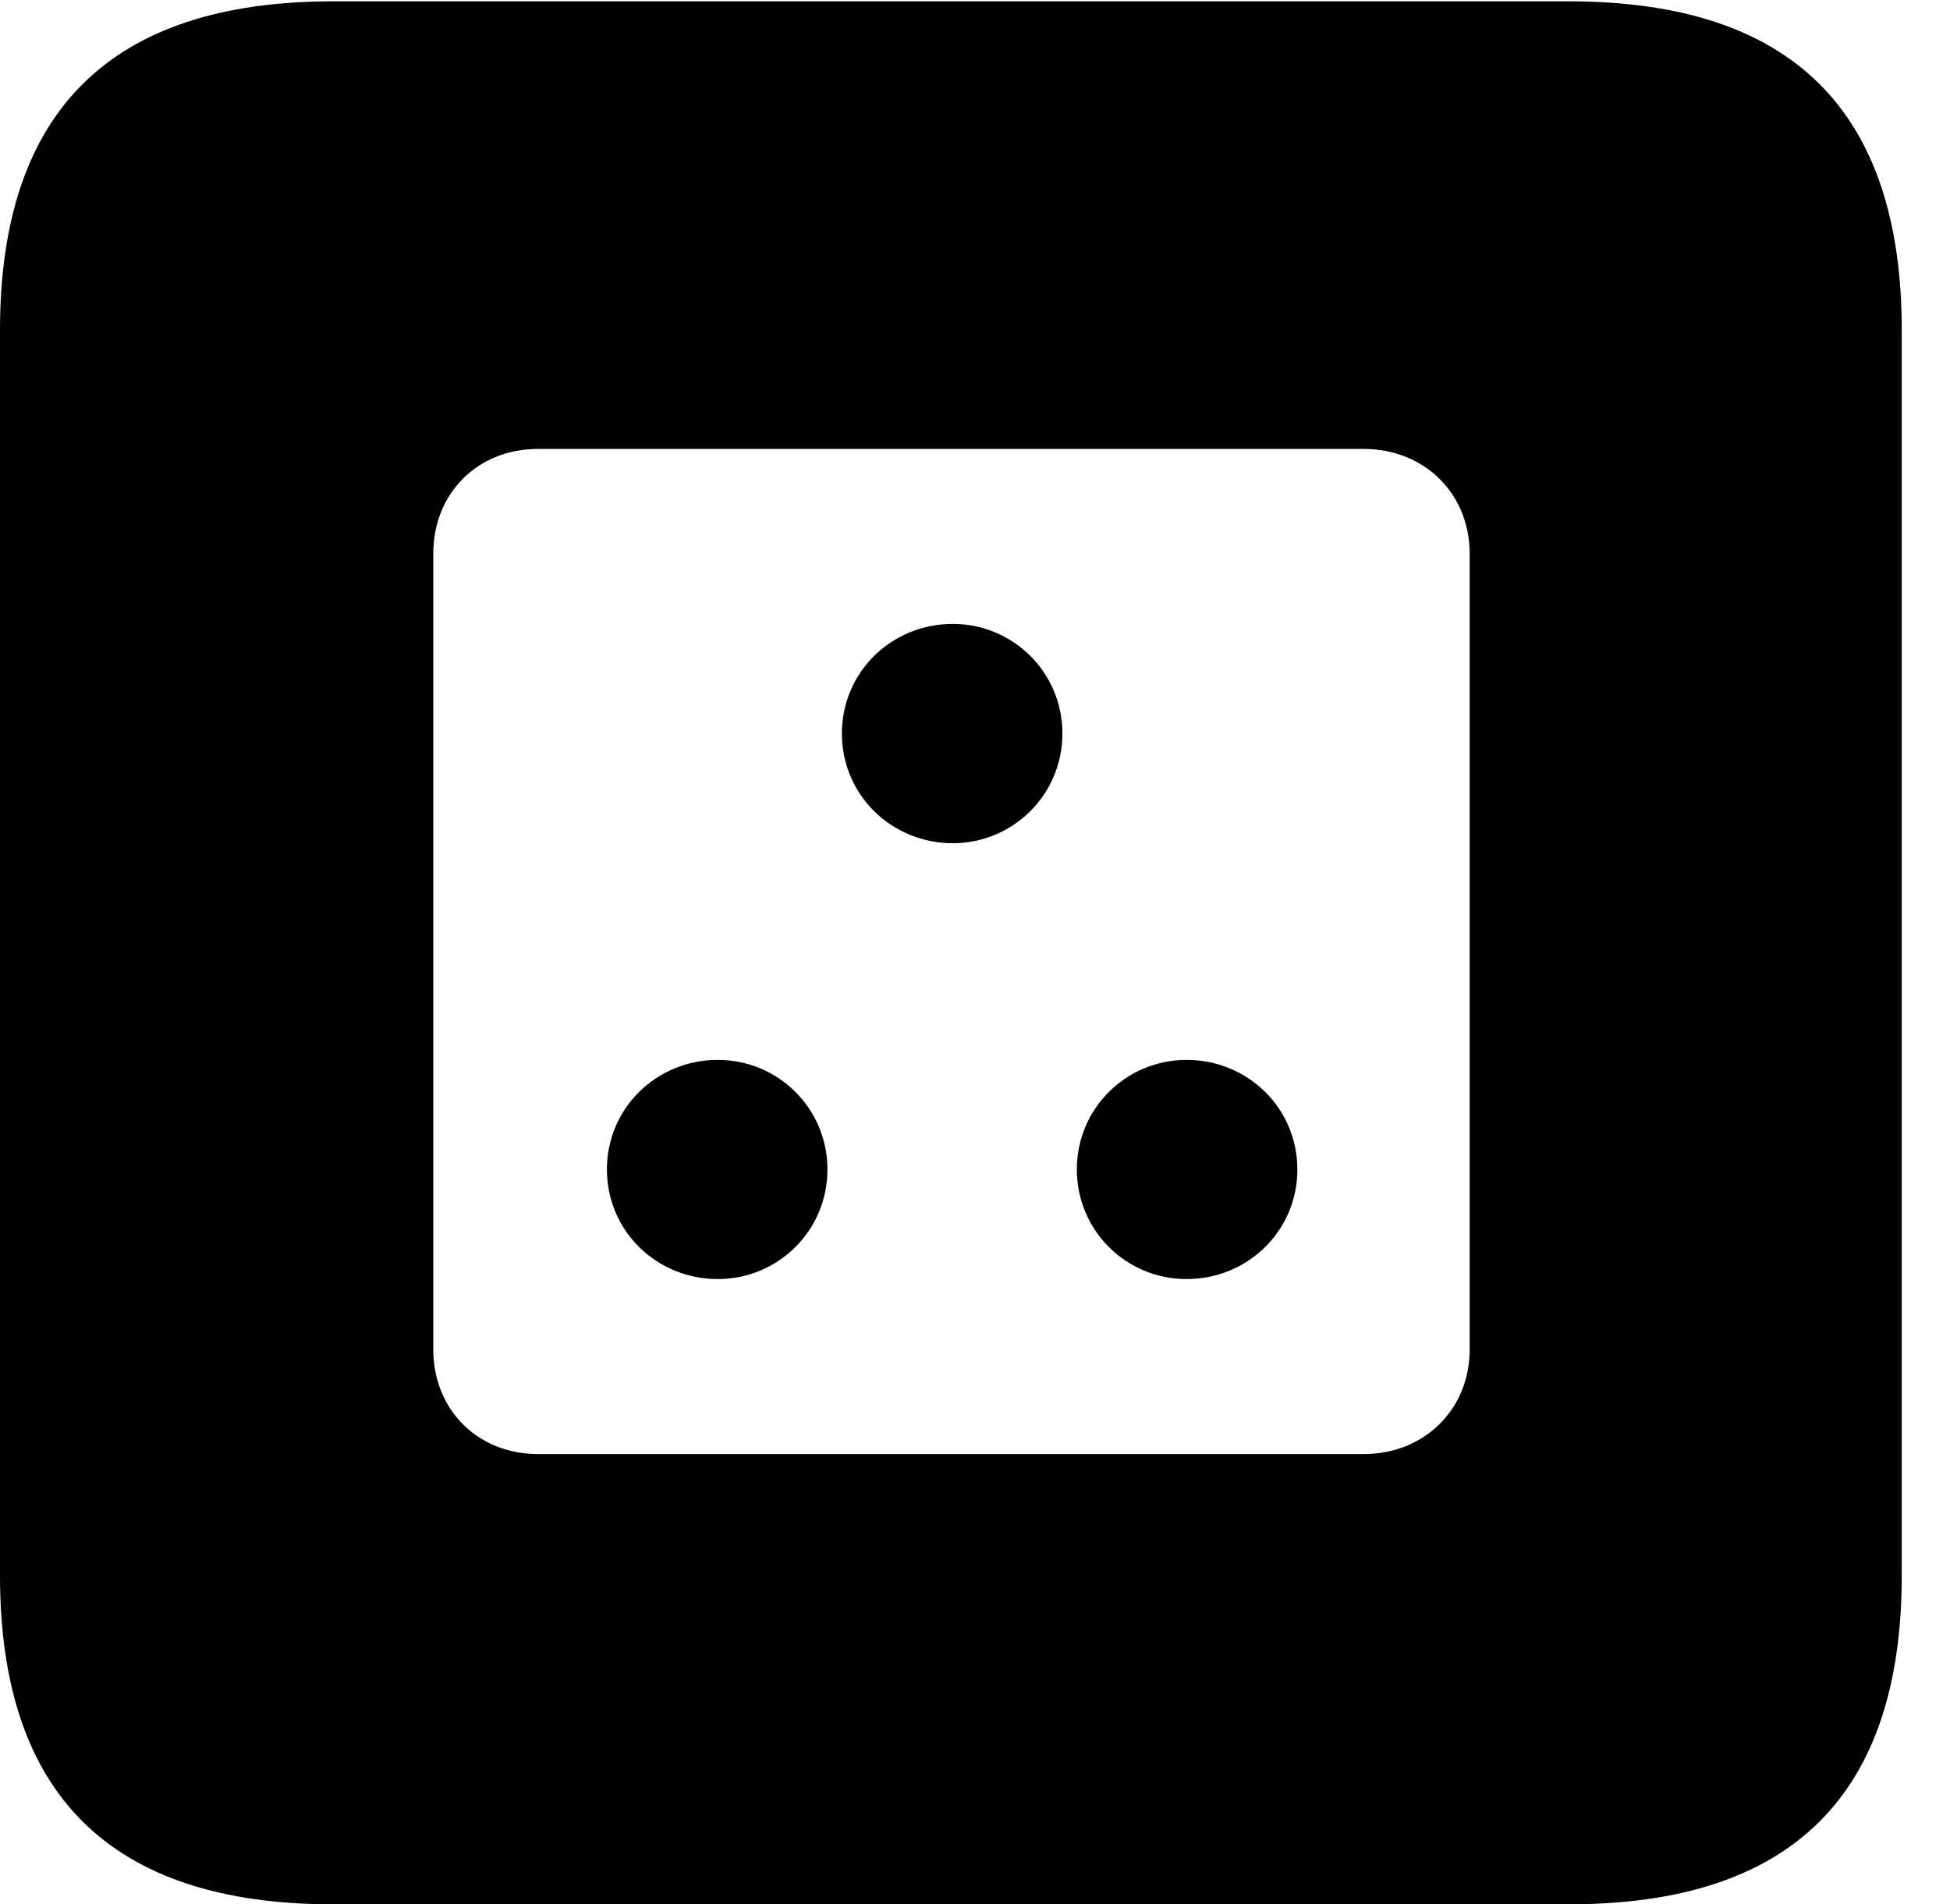 <svg version="1.1" xmlns="http://www.w3.org/2000/svg" xmlns:xlink="http://www.w3.org/1999/xlink" width="14.59" height="14.248" viewBox="0 0 14.59 14.248">
 <g>
  <rect height="14.248" opacity="0" width="14.59" x="0" y="0"/>
  <path d="M14.229 2.471L14.229 11.787C14.229 13.428 13.408 14.248 11.738 14.248L2.49 14.248C0.83 14.248 0 13.428 0 11.787L0 2.471C0 0.83 0.83 0.01 2.49 0.01L11.738 0.01C13.408 0.01 14.229 0.83 14.229 2.471ZM4.023 3.359C3.574 3.359 3.242 3.691 3.242 4.141L3.242 10.098C3.242 10.547 3.574 10.879 4.023 10.879L10.205 10.879C10.654 10.879 10.996 10.547 10.996 10.098L10.996 4.141C10.996 3.691 10.654 3.359 10.205 3.359ZM6.191 8.75C6.191 9.209 5.82 9.57 5.371 9.57C4.912 9.57 4.541 9.209 4.541 8.75C4.541 8.291 4.912 7.93 5.371 7.93C5.82 7.93 6.191 8.291 6.191 8.75ZM9.707 8.75C9.707 9.209 9.336 9.57 8.877 9.57C8.428 9.57 8.057 9.209 8.057 8.75C8.057 8.291 8.428 7.93 8.877 7.93C9.336 7.93 9.707 8.291 9.707 8.75ZM7.949 5.488C7.949 5.947 7.578 6.309 7.129 6.309C6.67 6.309 6.299 5.947 6.299 5.488C6.299 5.029 6.67 4.668 7.129 4.668C7.578 4.668 7.949 5.029 7.949 5.488Z" fill="currentColor"/>
 </g>
</svg>
